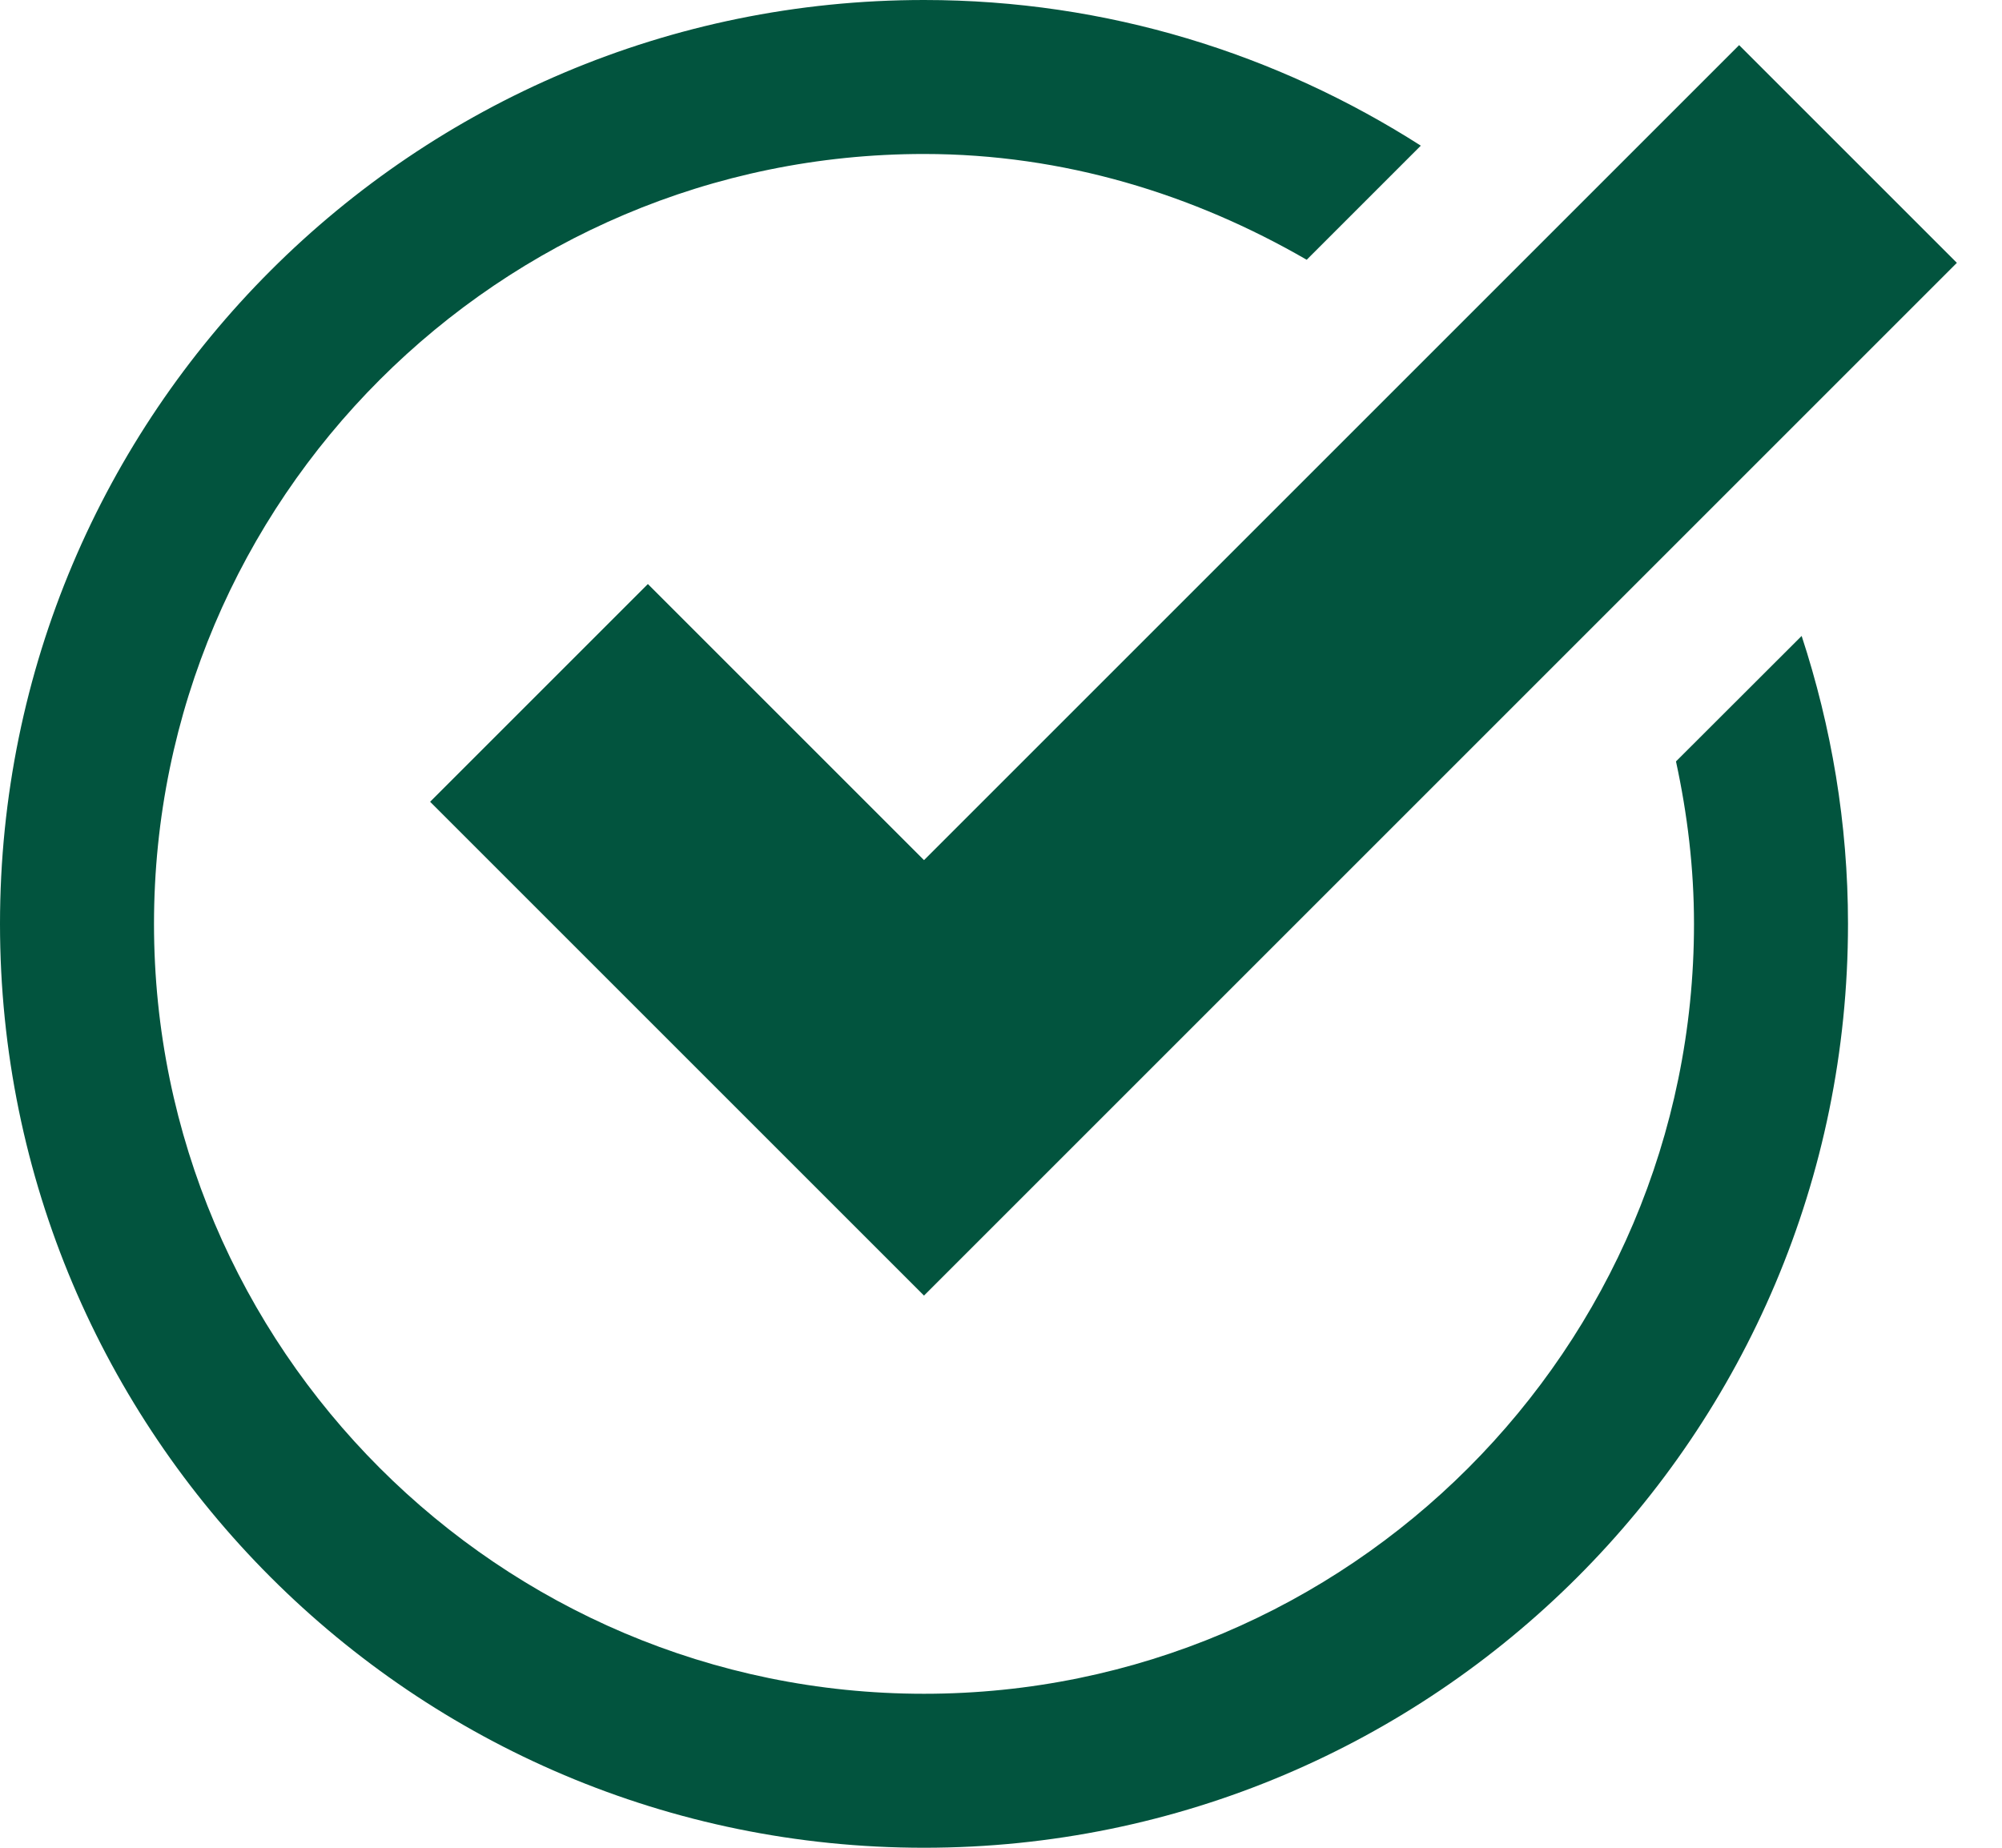 <svg width="13" height="12" viewBox="0 0 13 12" fill="none" xmlns="http://www.w3.org/2000/svg">
<path d="M4.207 3.793L2.793 5.207L6 8.414L12.707 1.707L11.293 0.293L6 5.586L4.207 3.793Z" fill="#02543E"/>
<path d="M10.883 4.945C10.957 5.286 11 5.638 11 6C11 8.757 8.757 11 6 11C3.243 11 1 8.757 1 6C1 3.243 3.243 1 6 1C6.908 1 7.75 1.262 8.485 1.687L9.226 0.946C8.293 0.35 7.189 0 6 0C2.686 0 0 2.686 0 6C0 9.314 2.686 12 6 12C9.314 12 12 9.314 12 6C12 5.346 11.892 4.719 11.699 4.13L10.883 4.945Z" fill="#02543E"/>
</svg>
